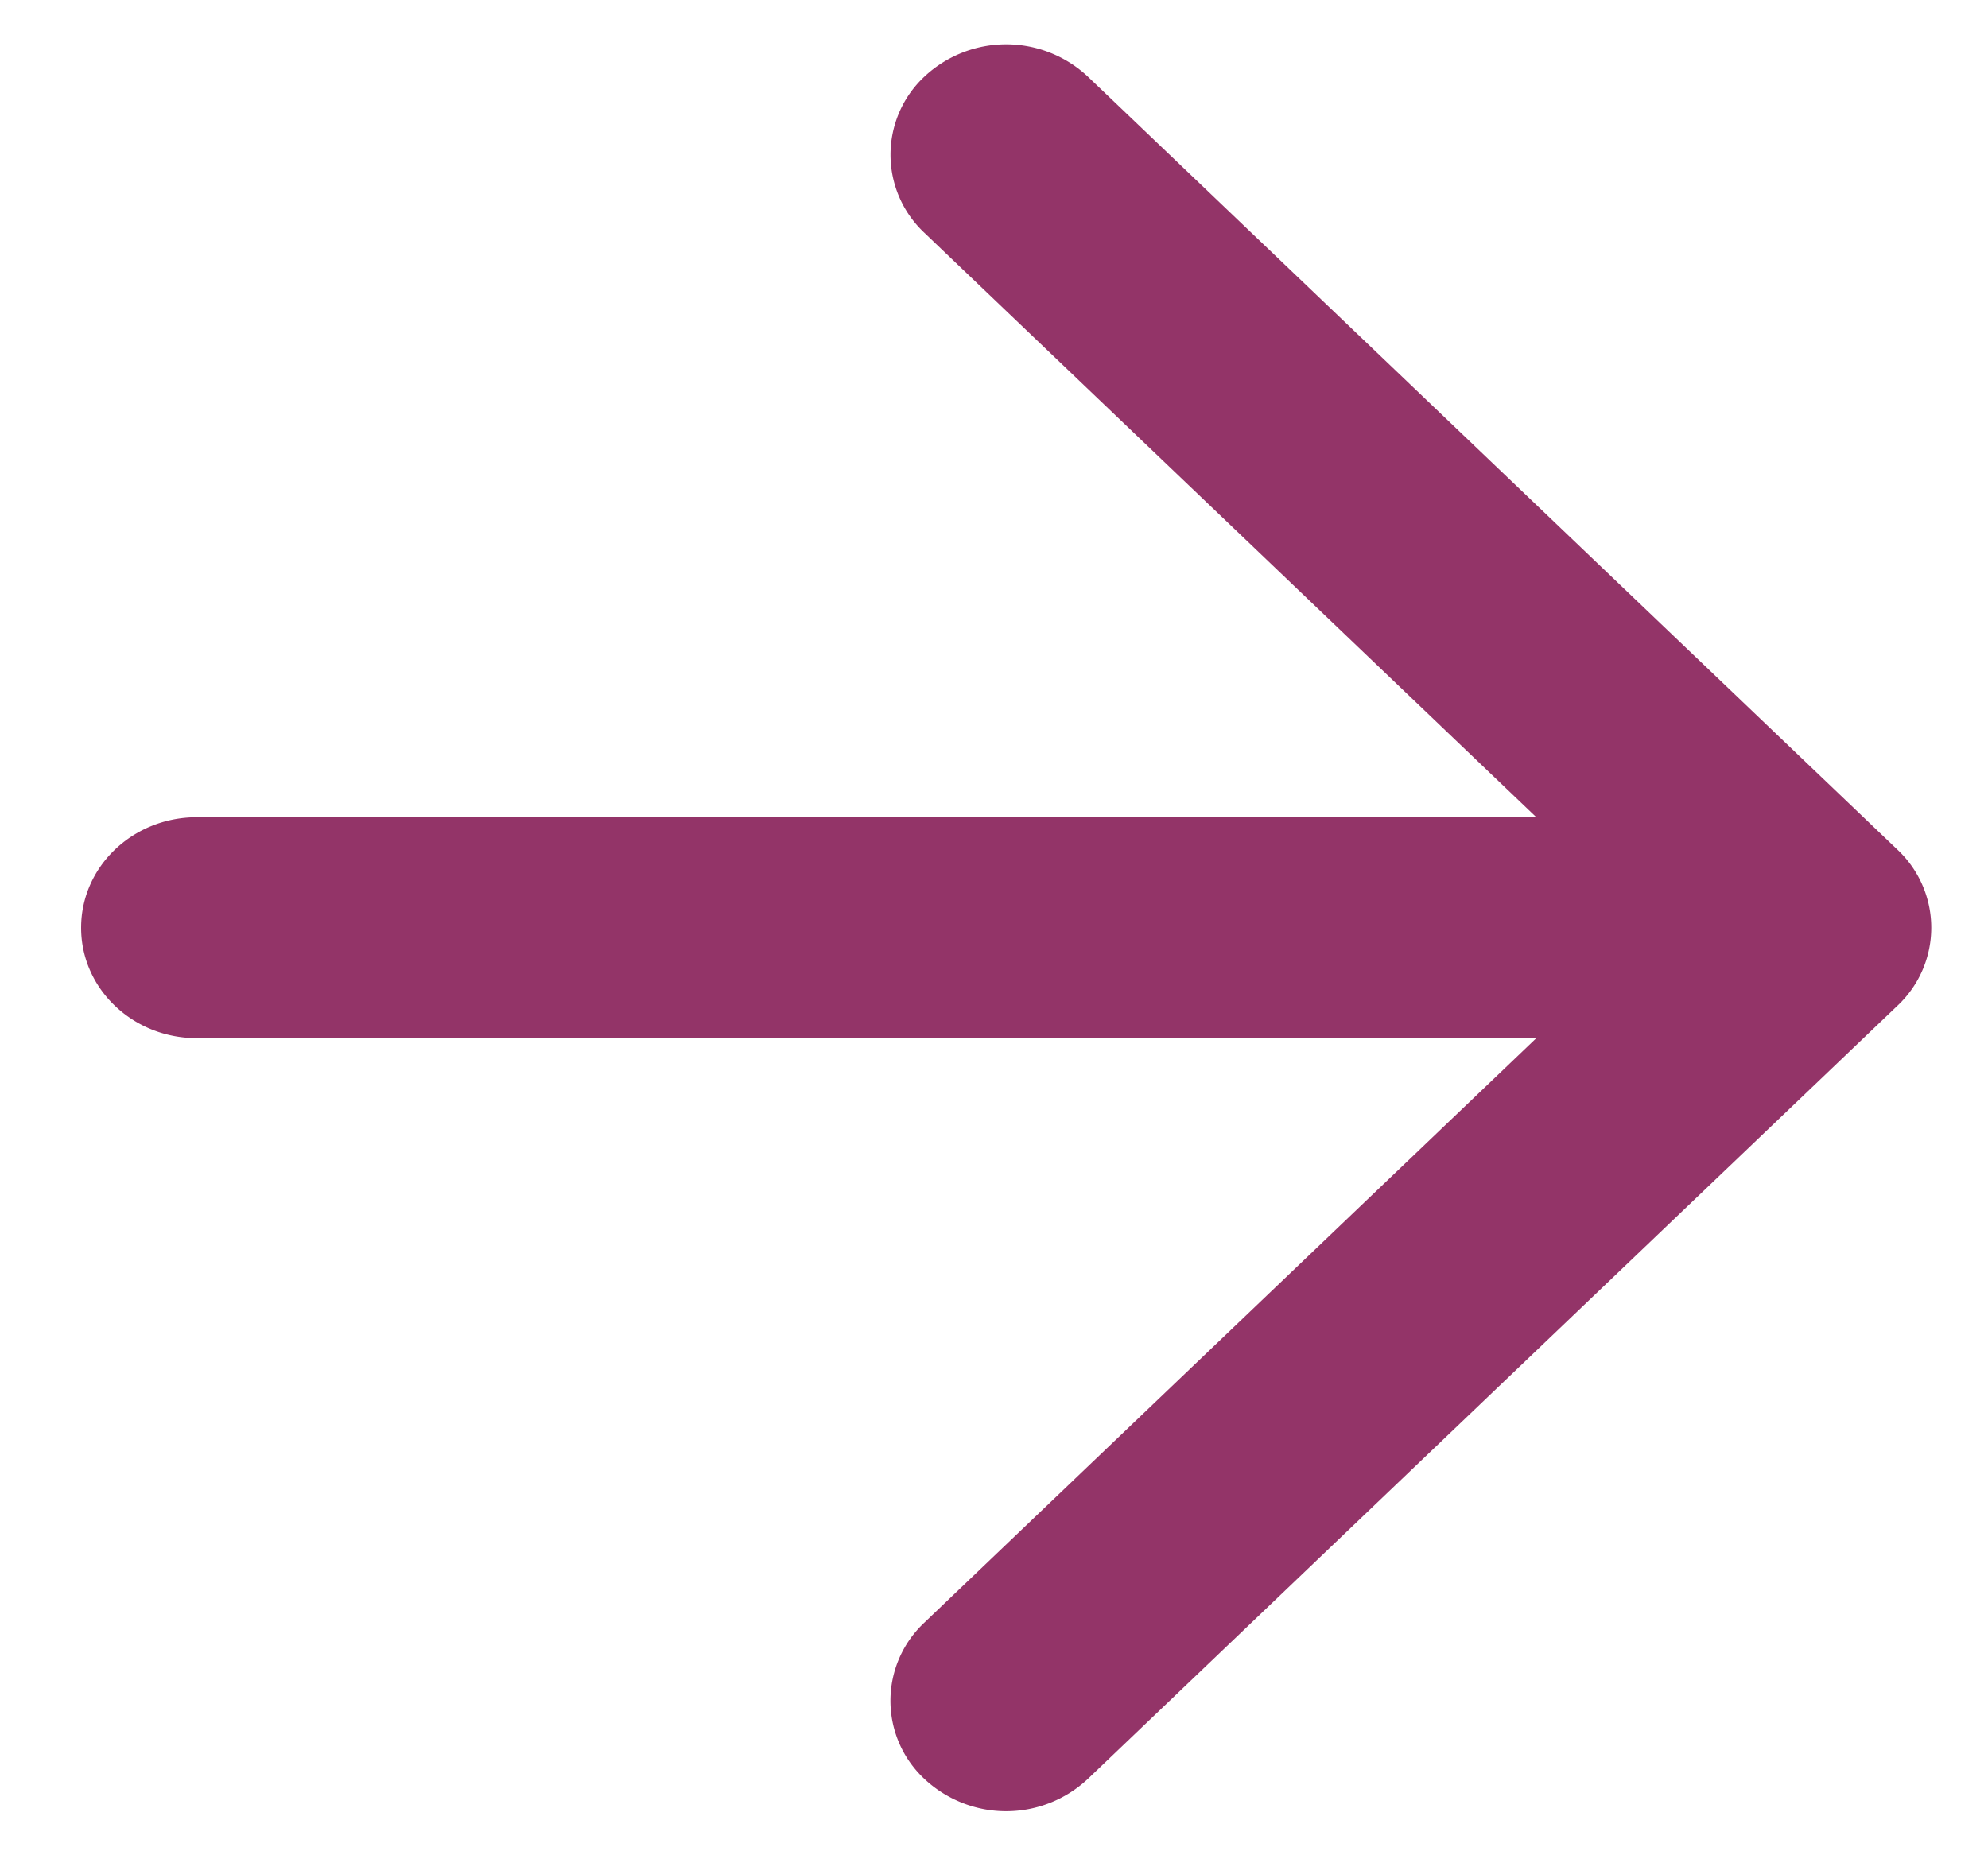 <svg width="15" height="14" viewBox="0 0 15 14" fill="none" xmlns="http://www.w3.org/2000/svg"><path fill-rule="evenodd" clip-rule="evenodd" d="M8.208.578a.902.902 0 0 0-1.233 0 .807.807 0 0 0 0 1.179l4.617 4.41H1.484c-.482 0-.872.373-.872.834 0 .46.39.833.872.833h10.108l-4.617 4.41a.807.807 0 0 0 0 1.18.902.902 0 0 0 1.233 0l6.108-5.834a.807.807 0 0 0 0-1.179L8.208.578z" fill="#933468"/></svg>